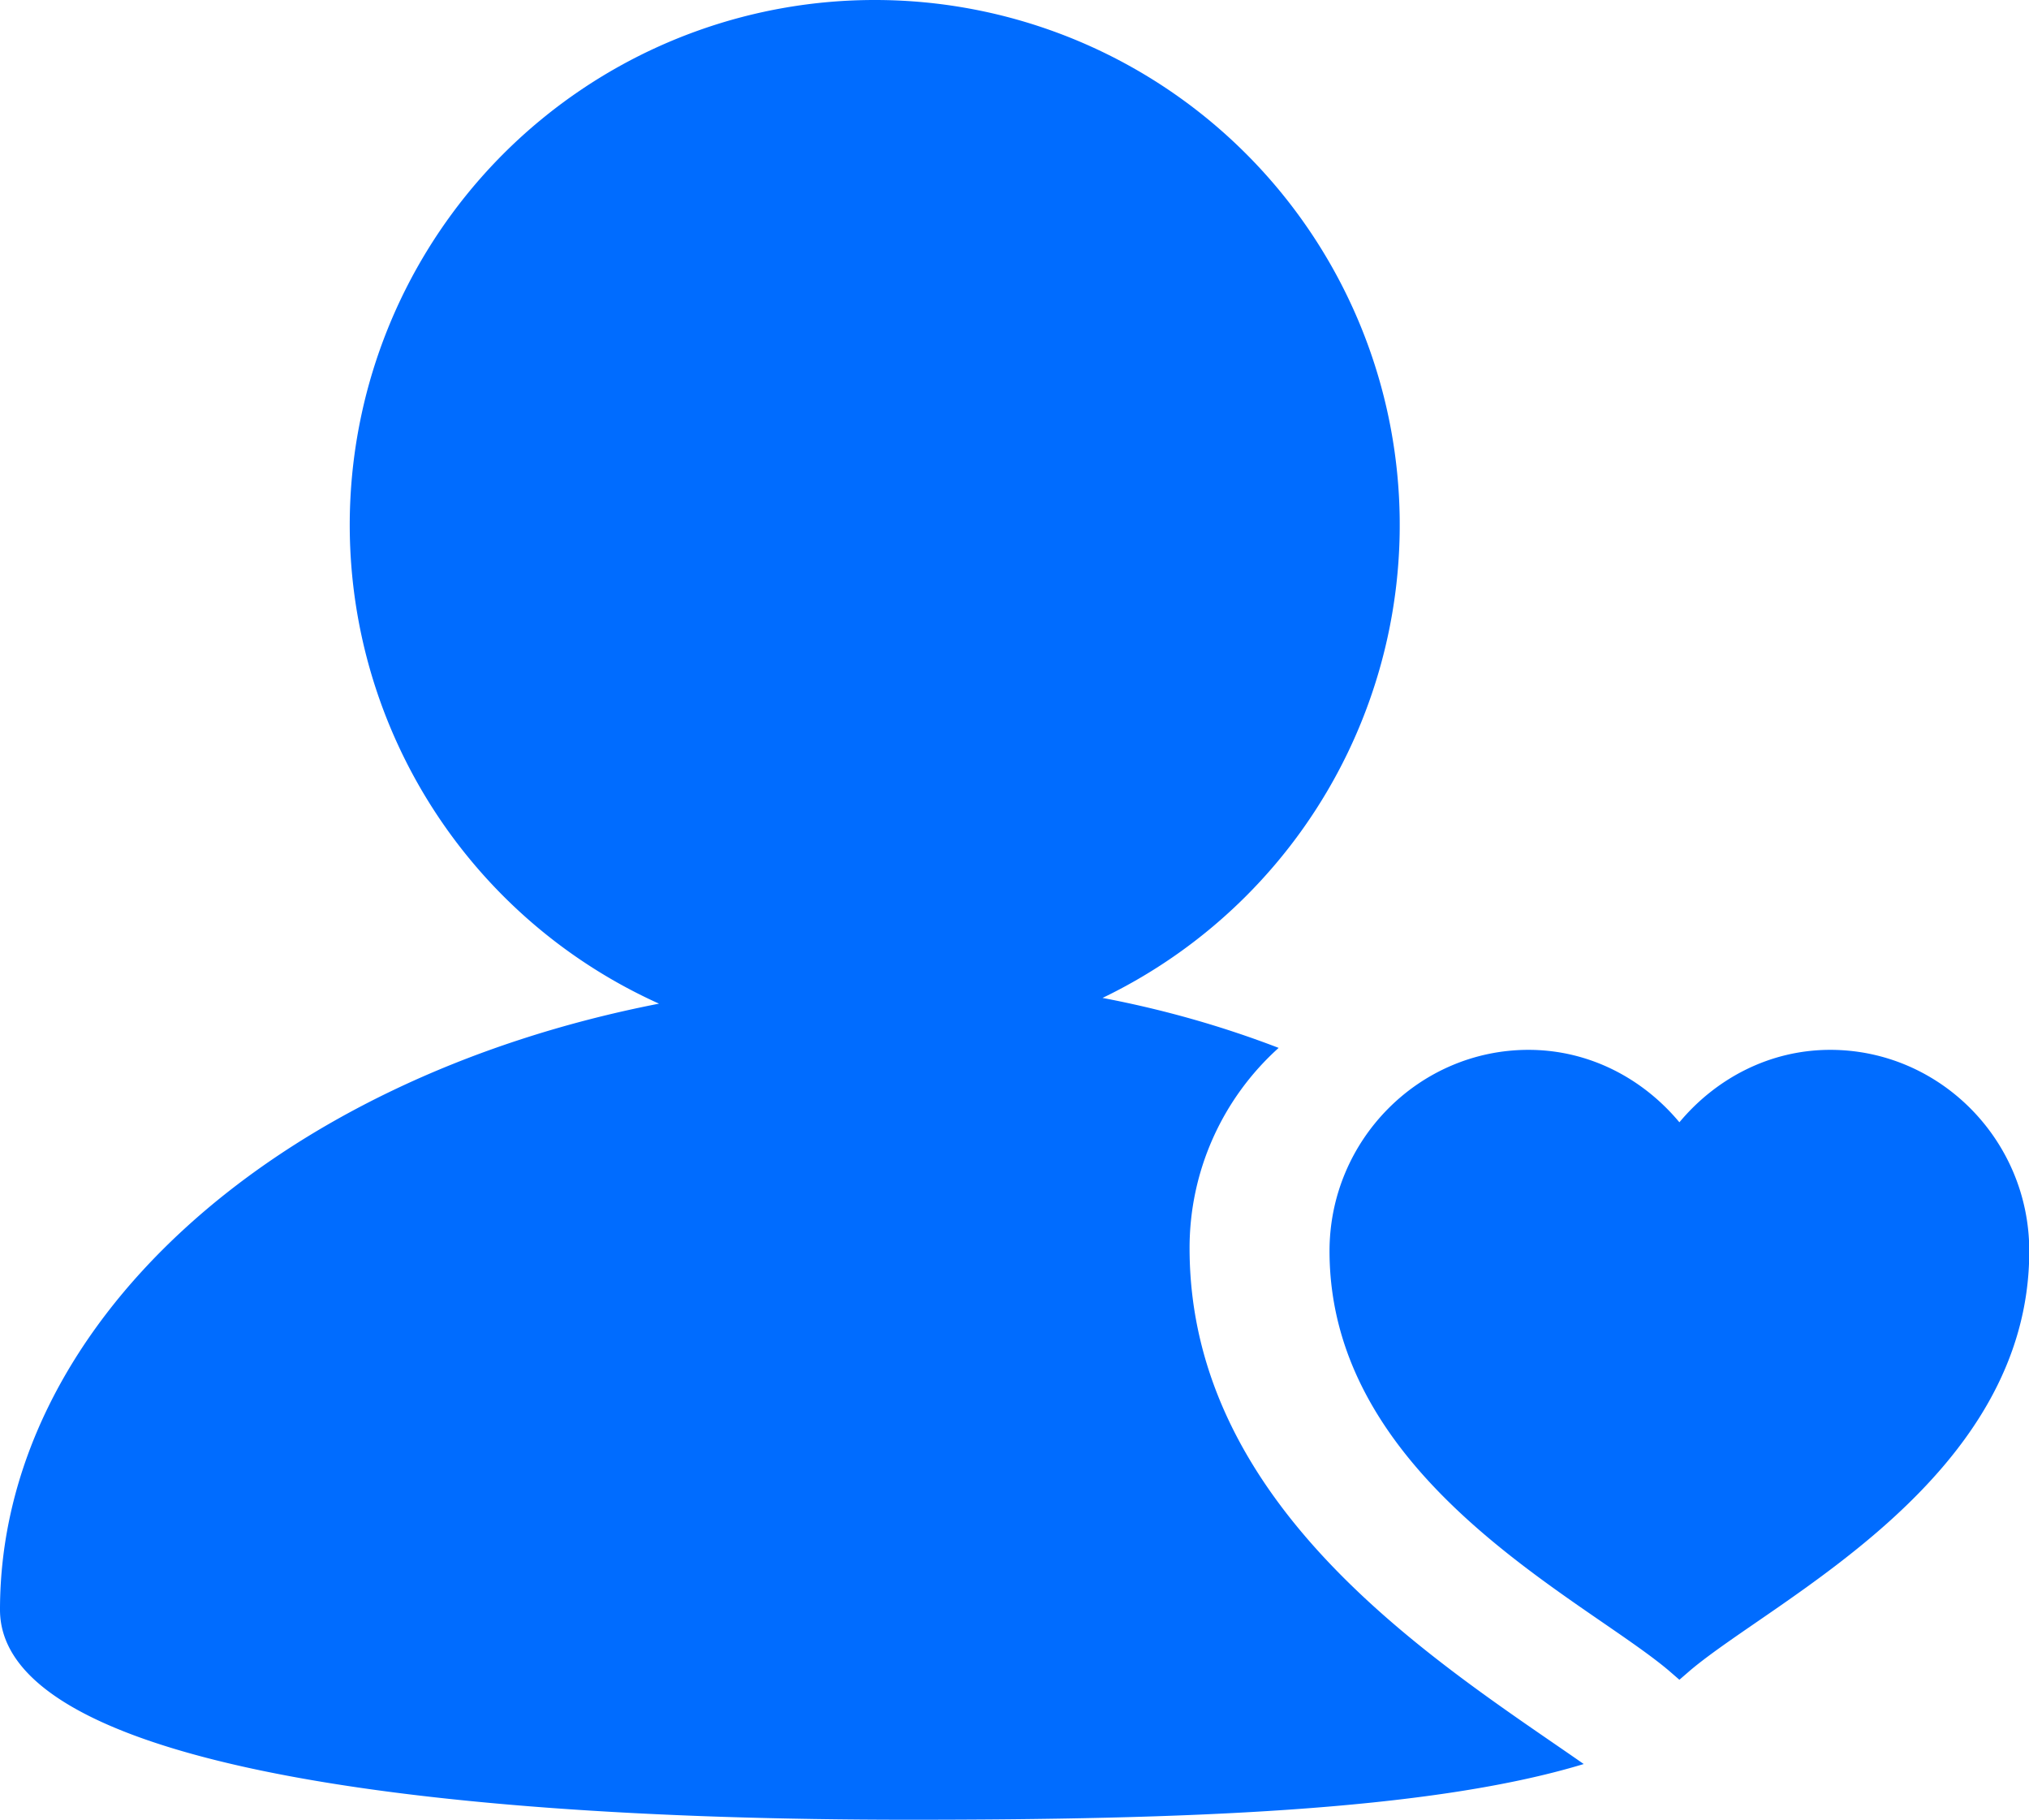 <?xml version="1.0" standalone="no"?><!DOCTYPE svg PUBLIC "-//W3C//DTD SVG 1.1//EN" "http://www.w3.org/Graphics/SVG/1.1/DTD/svg11.dtd"><svg t="1559029921573" class="icon" style="" viewBox="0 0 1142 1024" version="1.1" xmlns="http://www.w3.org/2000/svg" p-id="13739" xmlns:xlink="http://www.w3.org/1999/xlink" width="223.047" height="200"><defs><style type="text/css"></style></defs><path d="M891.392 992.65C803.761 1019.274 663.631 1024 512 1024c-291.604 0-512-34.619-512-118.154 0-158.681 152.182-298.378 370.924-341.071A295.424 295.424 0 0 1 492.308 0a295.385 295.385 0 0 1 128.236 561.546c34.462 6.538 67.702 16.03 99.131 28.121A151.355 151.355 0 0 0 669.538 702.385c0 147.574 141.824 234.457 221.854 290.265zM860.278 590.769c34.265 0 64.433 16.148 84.953 40.763 20.519-24.576 50.727-40.763 84.913-40.763C1091.781 590.769 1142.154 641.536 1142.154 704c0 128.158-142.651 195.348-190.779 235.914L945.231 945.231l-6.144-5.317C890.88 899.308 748.308 832.158 748.308 704 748.308 641.575 798.681 590.769 860.318 590.769z" fill="#006CFF" p-id="13740"></path></svg>